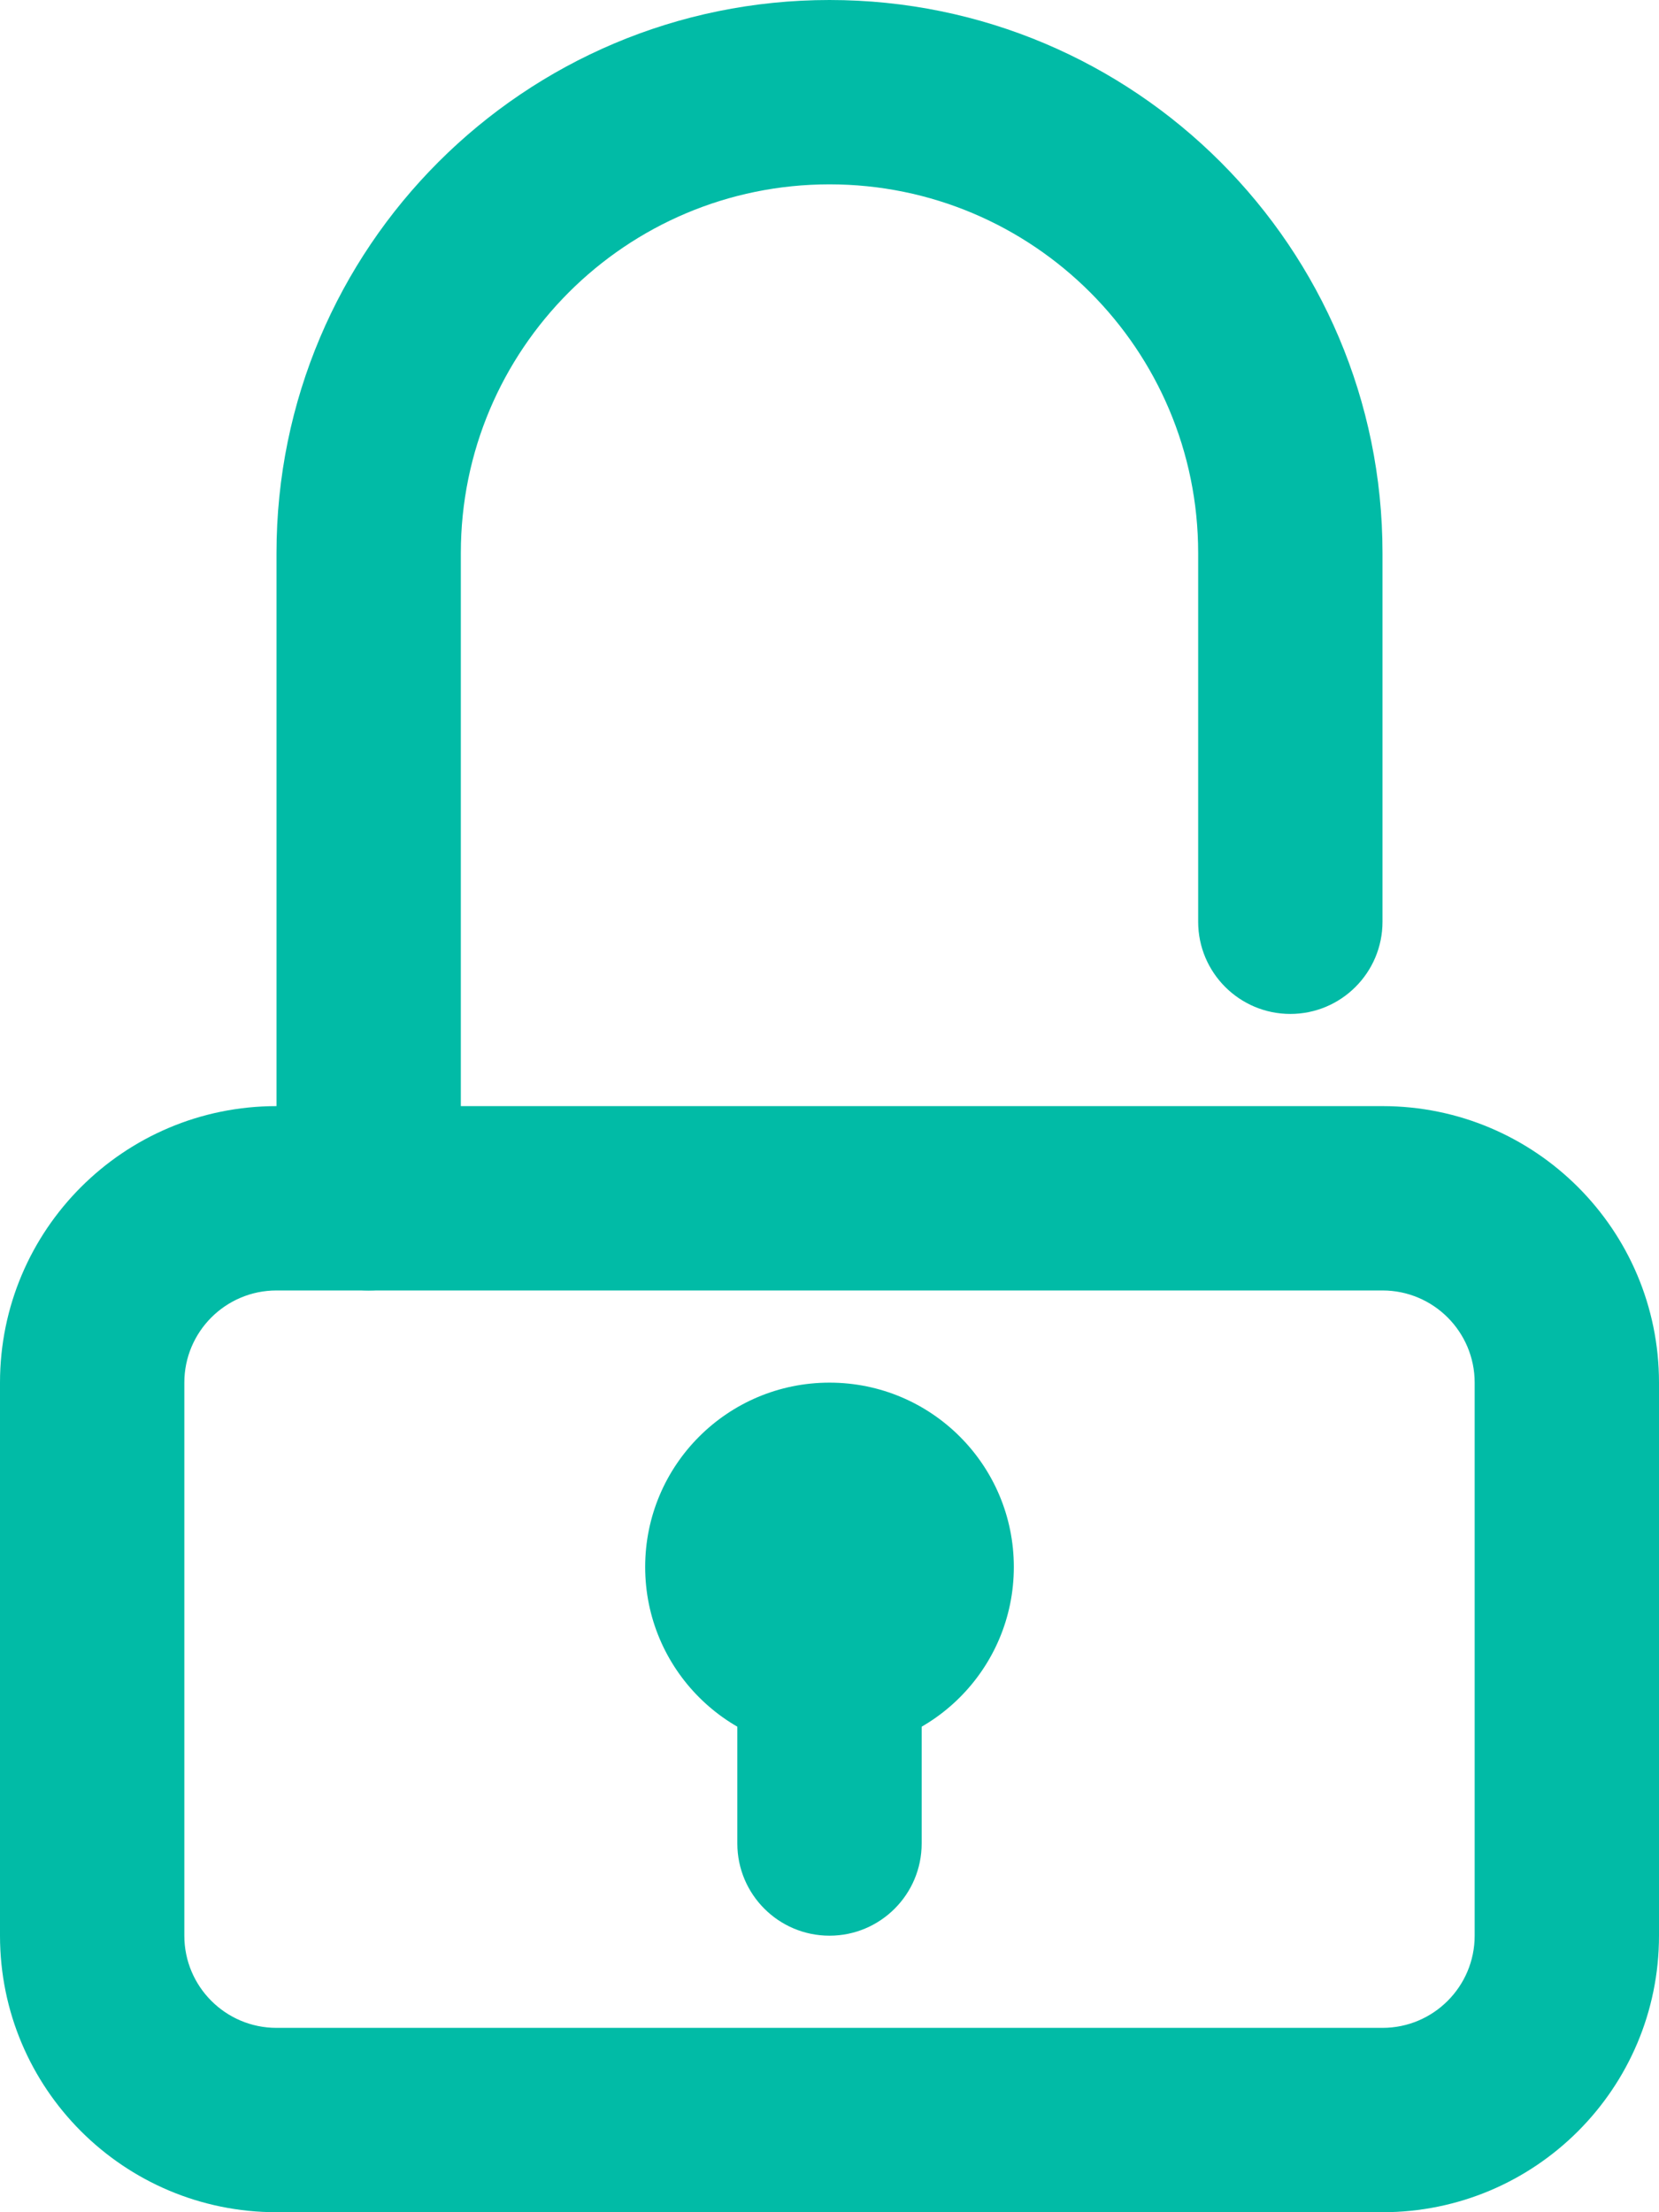 <svg width="18" height="24" viewBox="0 0 18 24" fill="none" xmlns="http://www.w3.org/2000/svg">
<path fill-rule="evenodd" clip-rule="evenodd" d="M3 24H15C16.657 24 18 22.657 18 21V15C18 13.343 16.657 12 15 12H3C1.343 12 0 13.343 0 15V21C0 22.657 1.343 24 3 24ZM2 15C2 14.448 2.448 14 3 14H15C15.552 14 16 14.448 16 15V21C16 21.552 15.552 22 15 22H3C2.448 22 2 21.552 2 21V15Z" fill="#01BBA6"/>
<path d="M4 14C3.448 14 3 13.552 3 13V6C3 2.686 5.686 0 9 0C12.314 0 15 2.686 15 6V10C15 10.552 14.552 11 14 11C13.448 11 13 10.552 13 10V6C13 3.791 11.209 2 9 2C6.791 2 5 3.791 5 6V13C5 13.552 4.552 14 4 14Z" fill="#01BBA6"/>
<path d="M9 19C7.895 19 7 18.105 7 17C7 15.895 7.895 15 9 15C10.105 15 11 15.895 11 17C11 18.105 10.105 19 9 19Z" fill="#01BBA6"/>
<path d="M9 21C8.448 21 8 20.552 8 20V18C8 17.448 8.448 17 9 17C9.552 17 10 17.448 10 18V20C10 20.552 9.552 21 9 21Z" fill="#01BBA6"/>
</svg>
